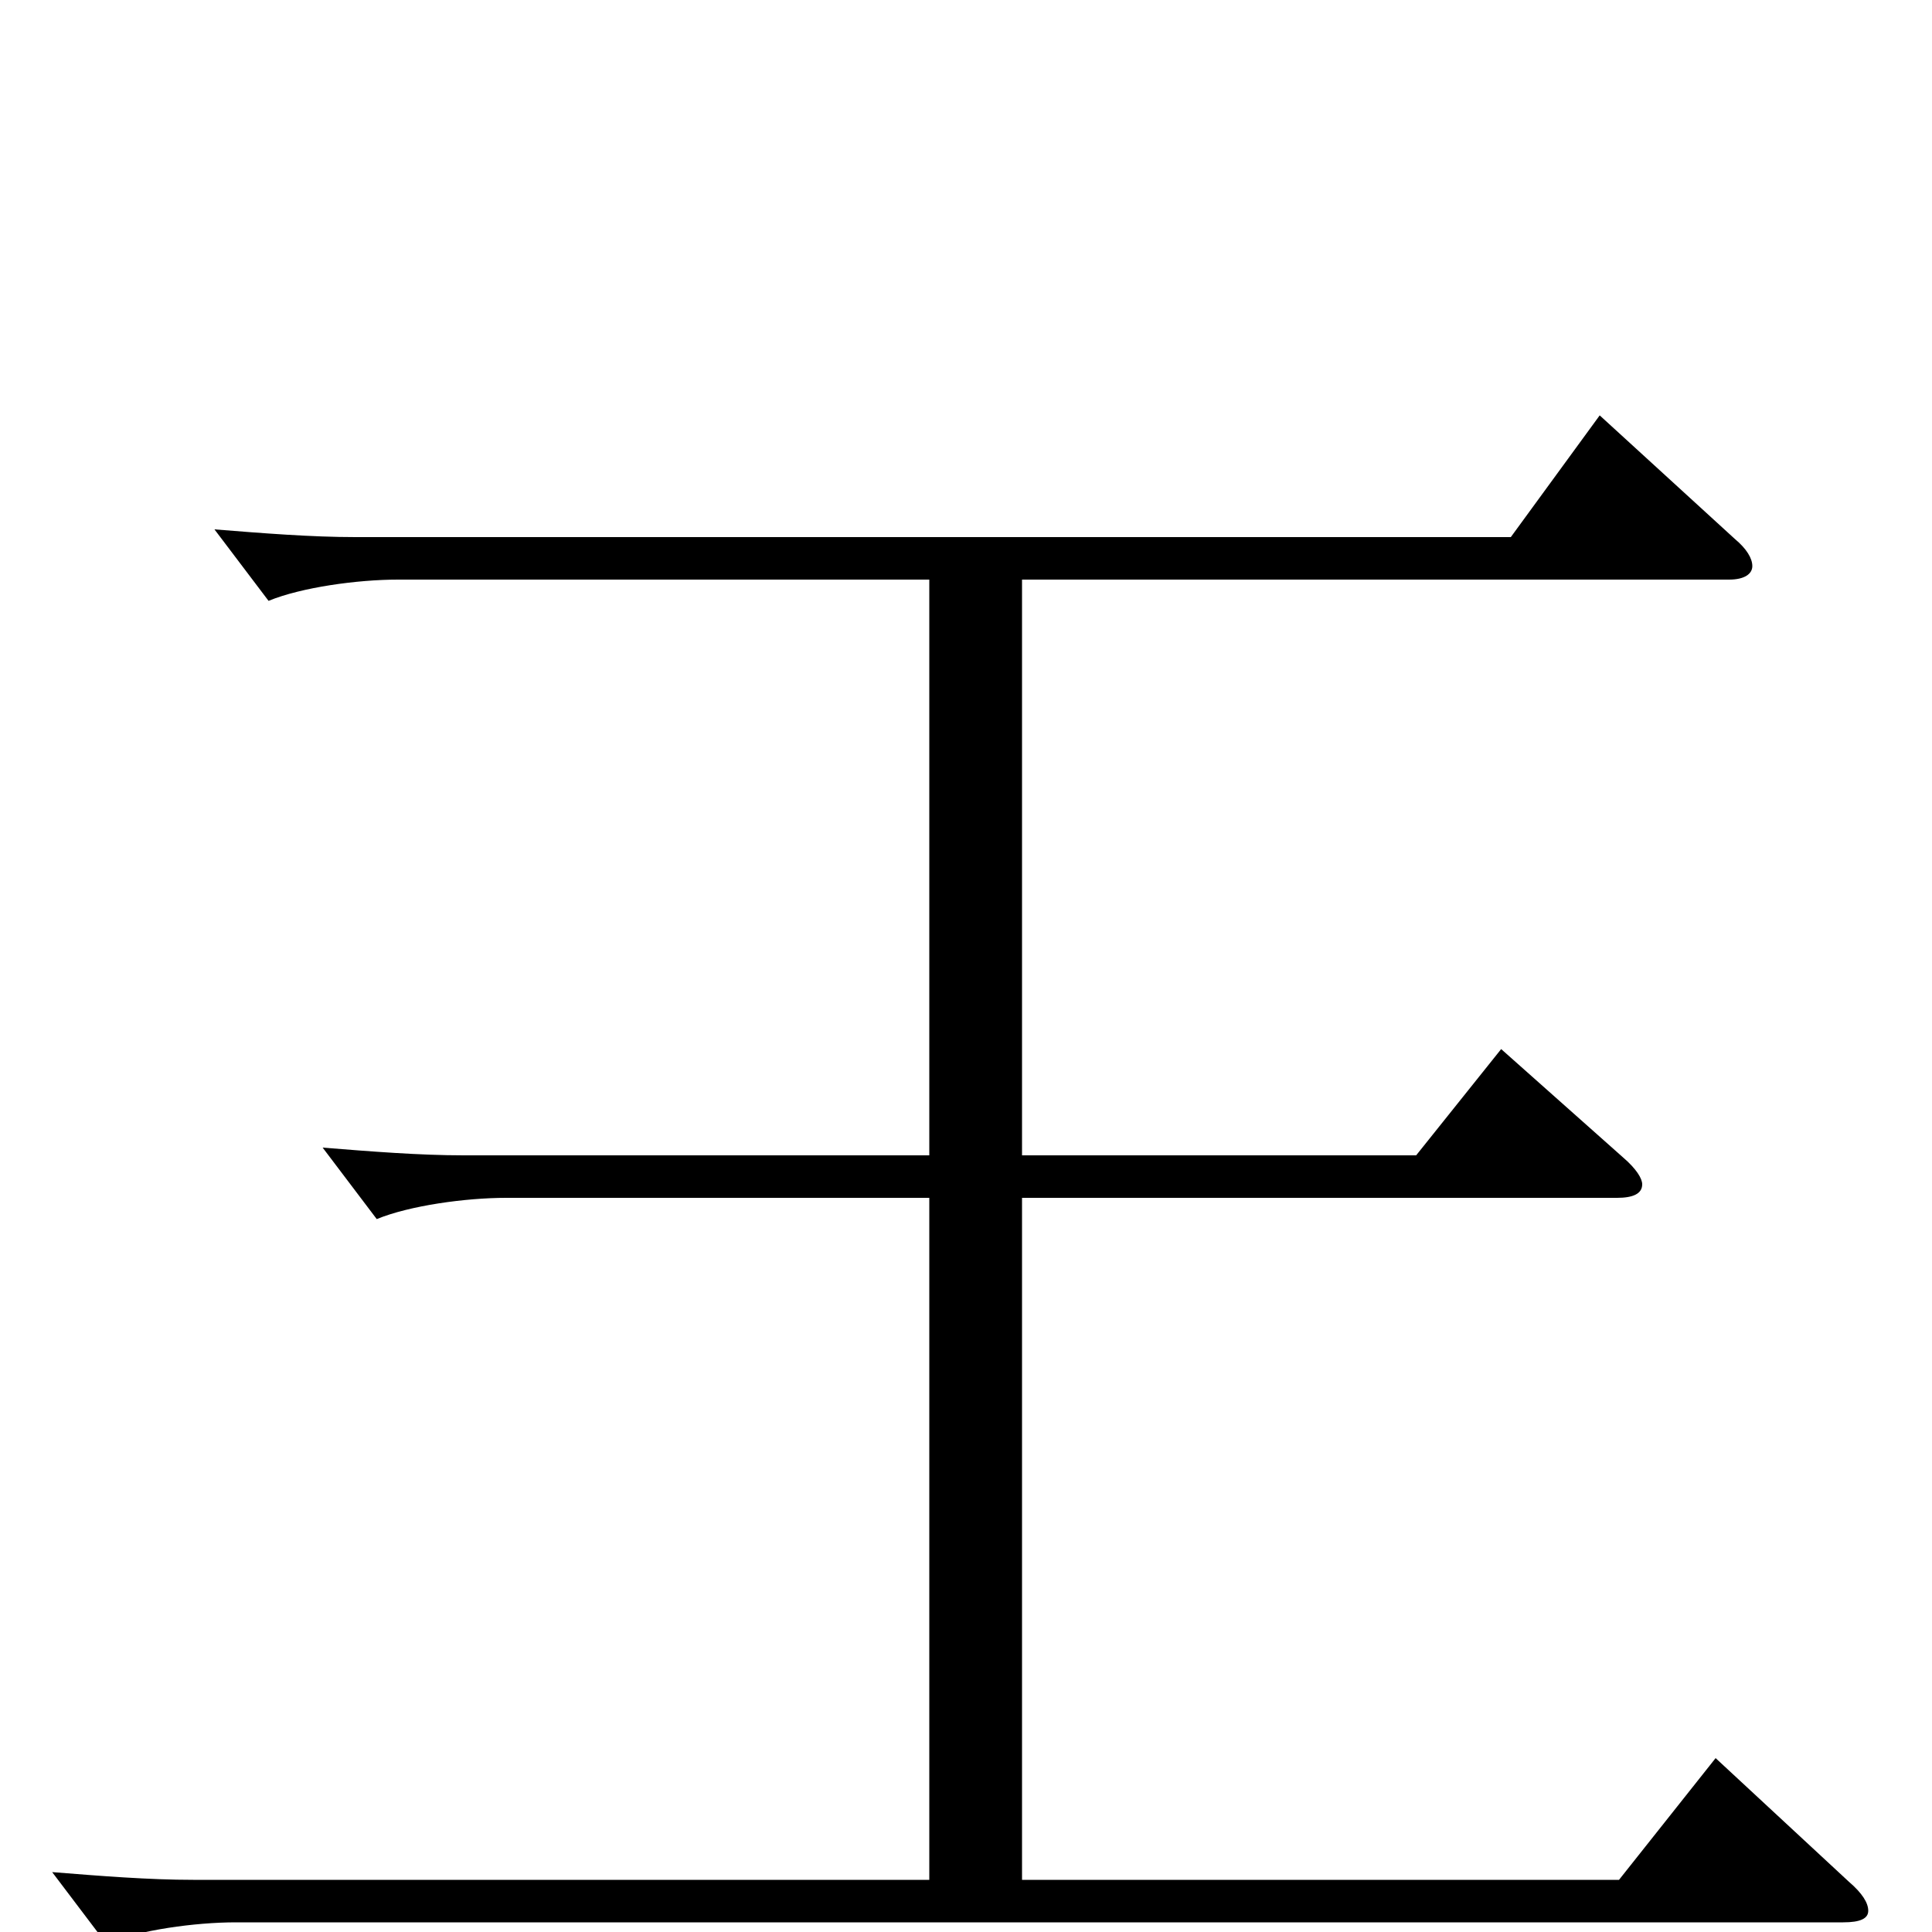 <svg xmlns="http://www.w3.org/2000/svg" viewBox="0 -1000 1000 1000">
	<path fill="#000000" d="M888 -90L838 -27H529V-380H837C845 -380 850 -382 850 -387C850 -390 847 -395 840 -401L777 -457L733 -402H529V-700H895C903 -700 907 -703 907 -707C907 -711 904 -716 898 -721L828 -785L782 -722H184C161 -722 136 -724 111 -726L139 -689C156 -696 185 -700 206 -700H481V-402H240C217 -402 192 -404 167 -406L195 -369C212 -376 241 -380 262 -380H481V-27H100C77 -27 52 -29 27 -31L55 6C72 -1 101 -5 122 -5H954C963 -5 967 -7 967 -11C967 -15 964 -20 957 -26Z"/>
</svg>